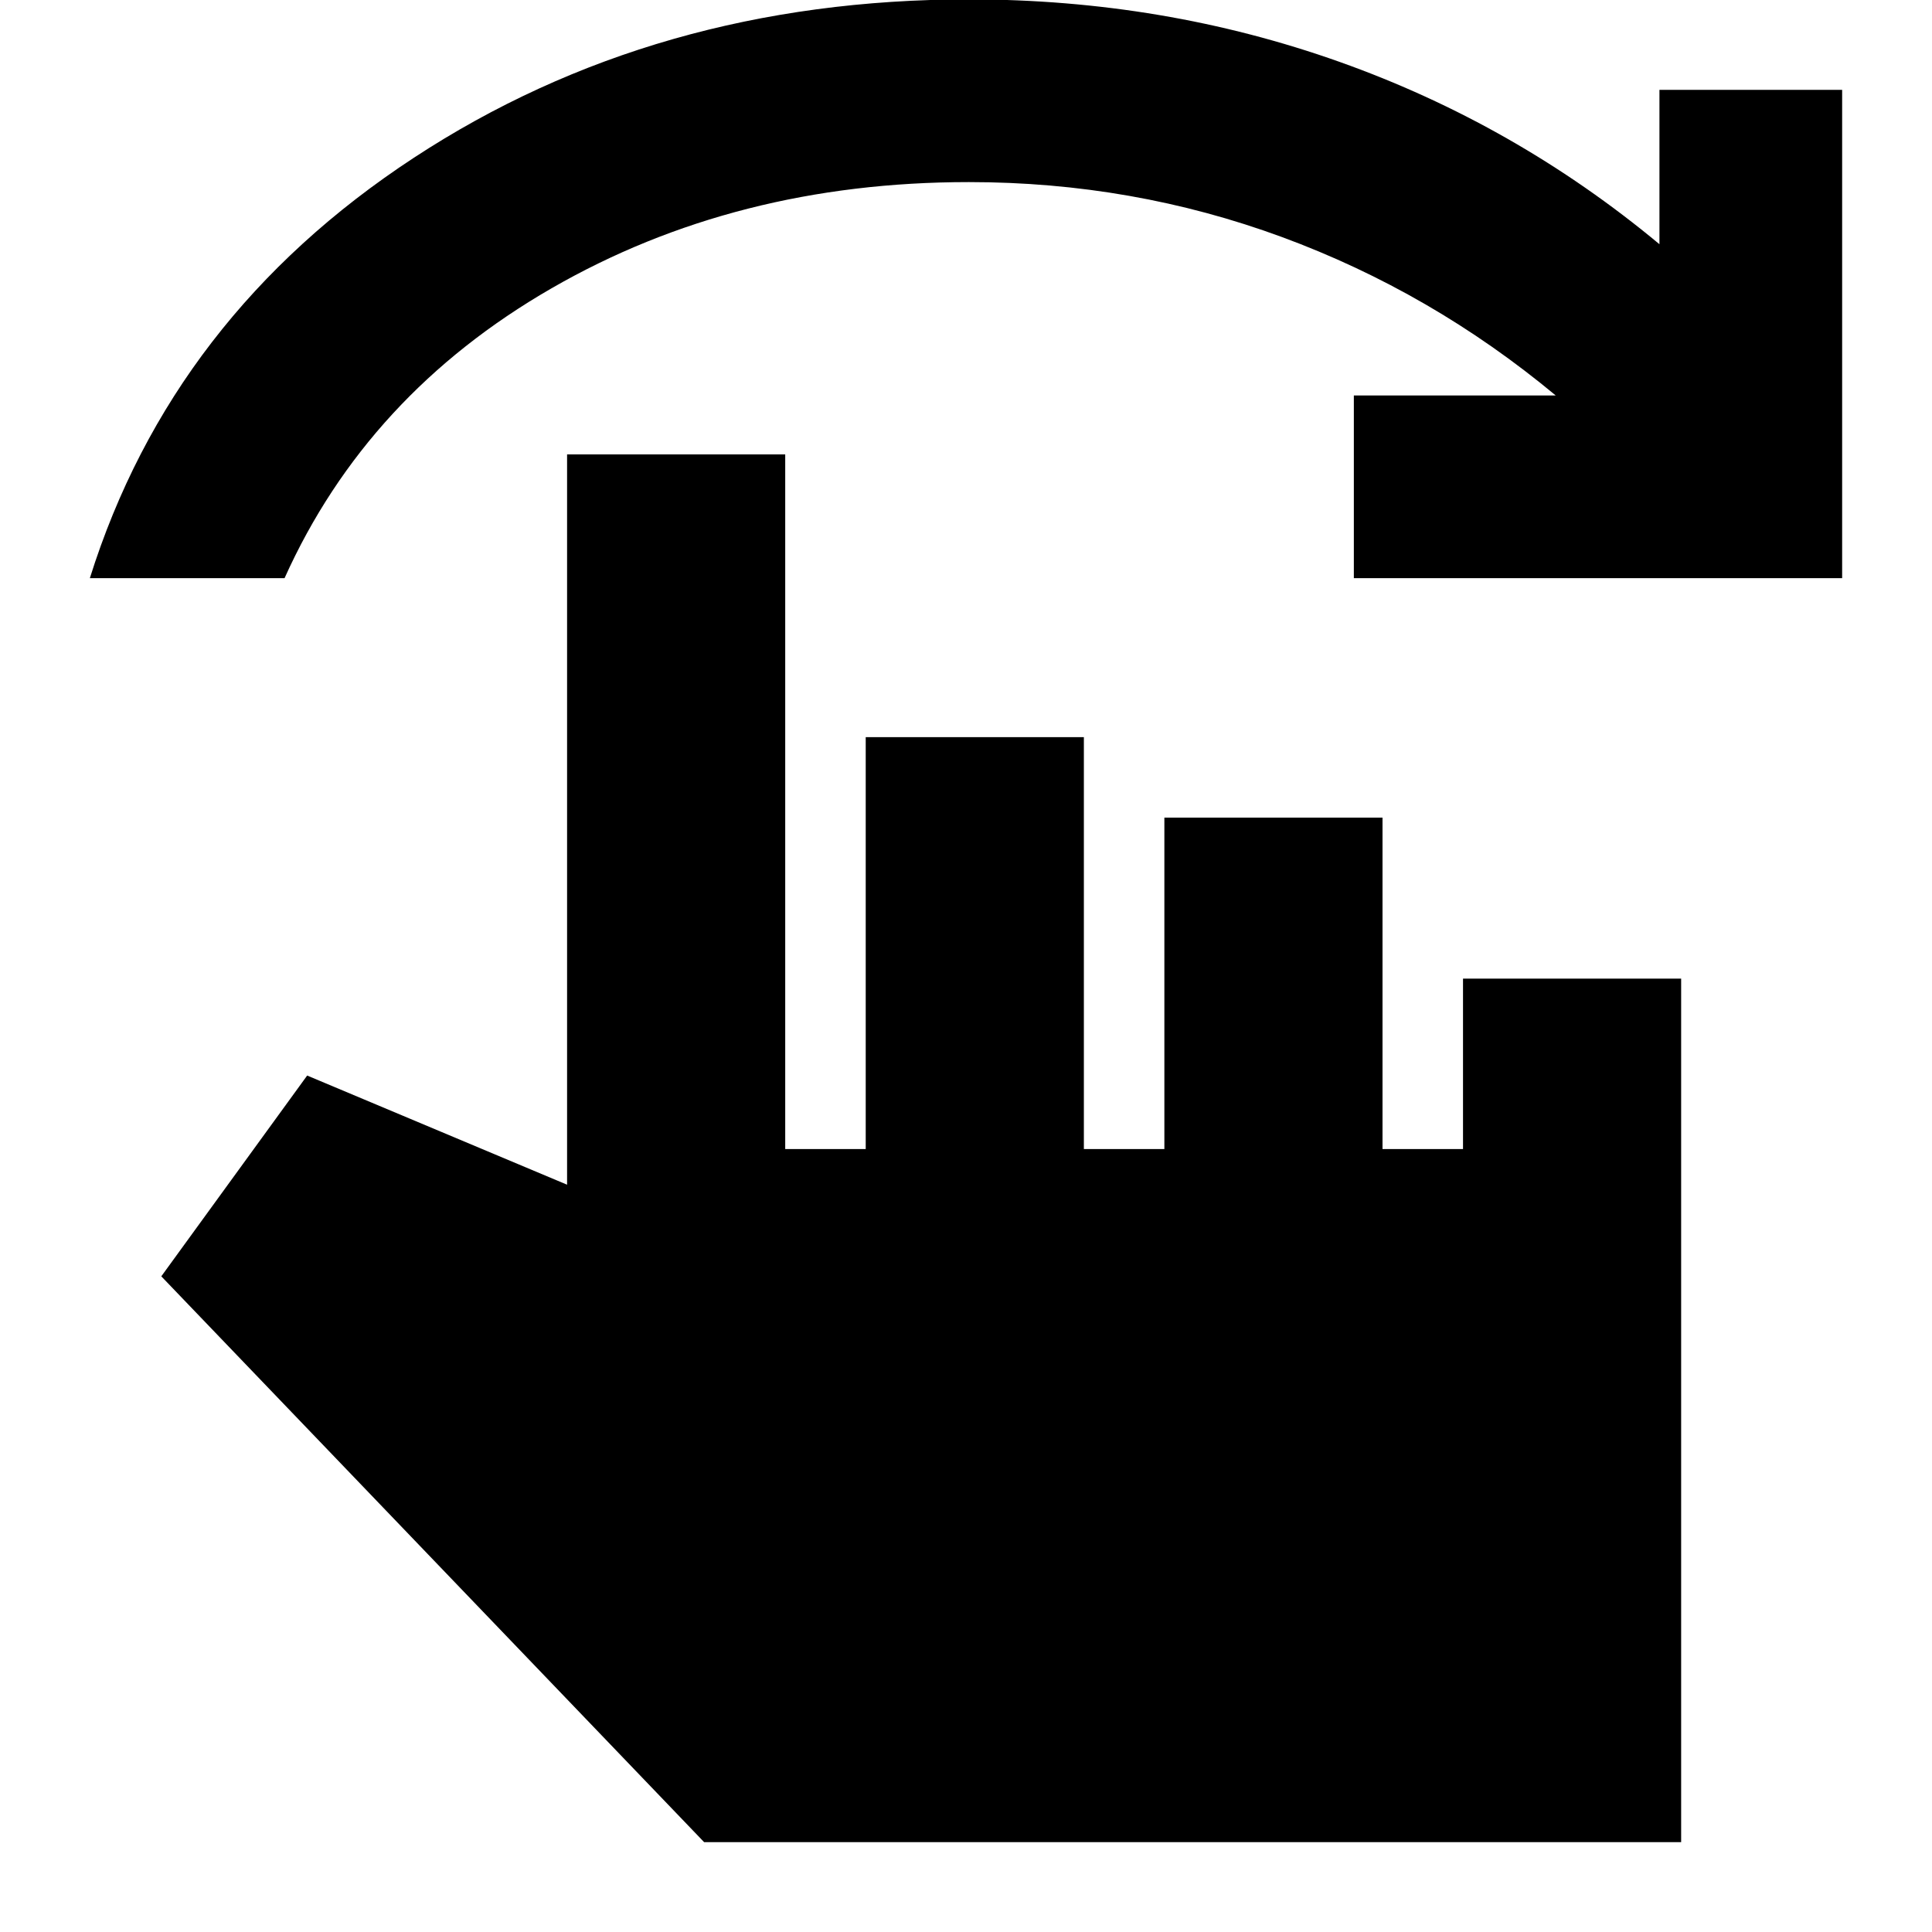 <svg xmlns="http://www.w3.org/2000/svg" height="24" viewBox="0 -960 960 960" width="24"><path d="M44.65-672.72q40.87-130.15 160.96-208.87Q325.7-960.3 481.43-960.3q96.81 0 184.16 31.04t158.98 90.61v-76.7h90.78v242.63H672.72v-90.78h100.3q-61.8-51.37-135.99-78.7-74.19-27.32-155.6-27.32-115.8 0-207.38 52.78-91.59 52.77-132.66 144.02H44.65ZM349.87-44.65 80.15-325.8l72.48-99.77 129.15 54.24V-734.2h108.39v345.16h40v-204.68h108.4v204.68h40v-164.68h108.39v164.68h40v-84.68h108.39v429.07H349.87Z"/></svg>